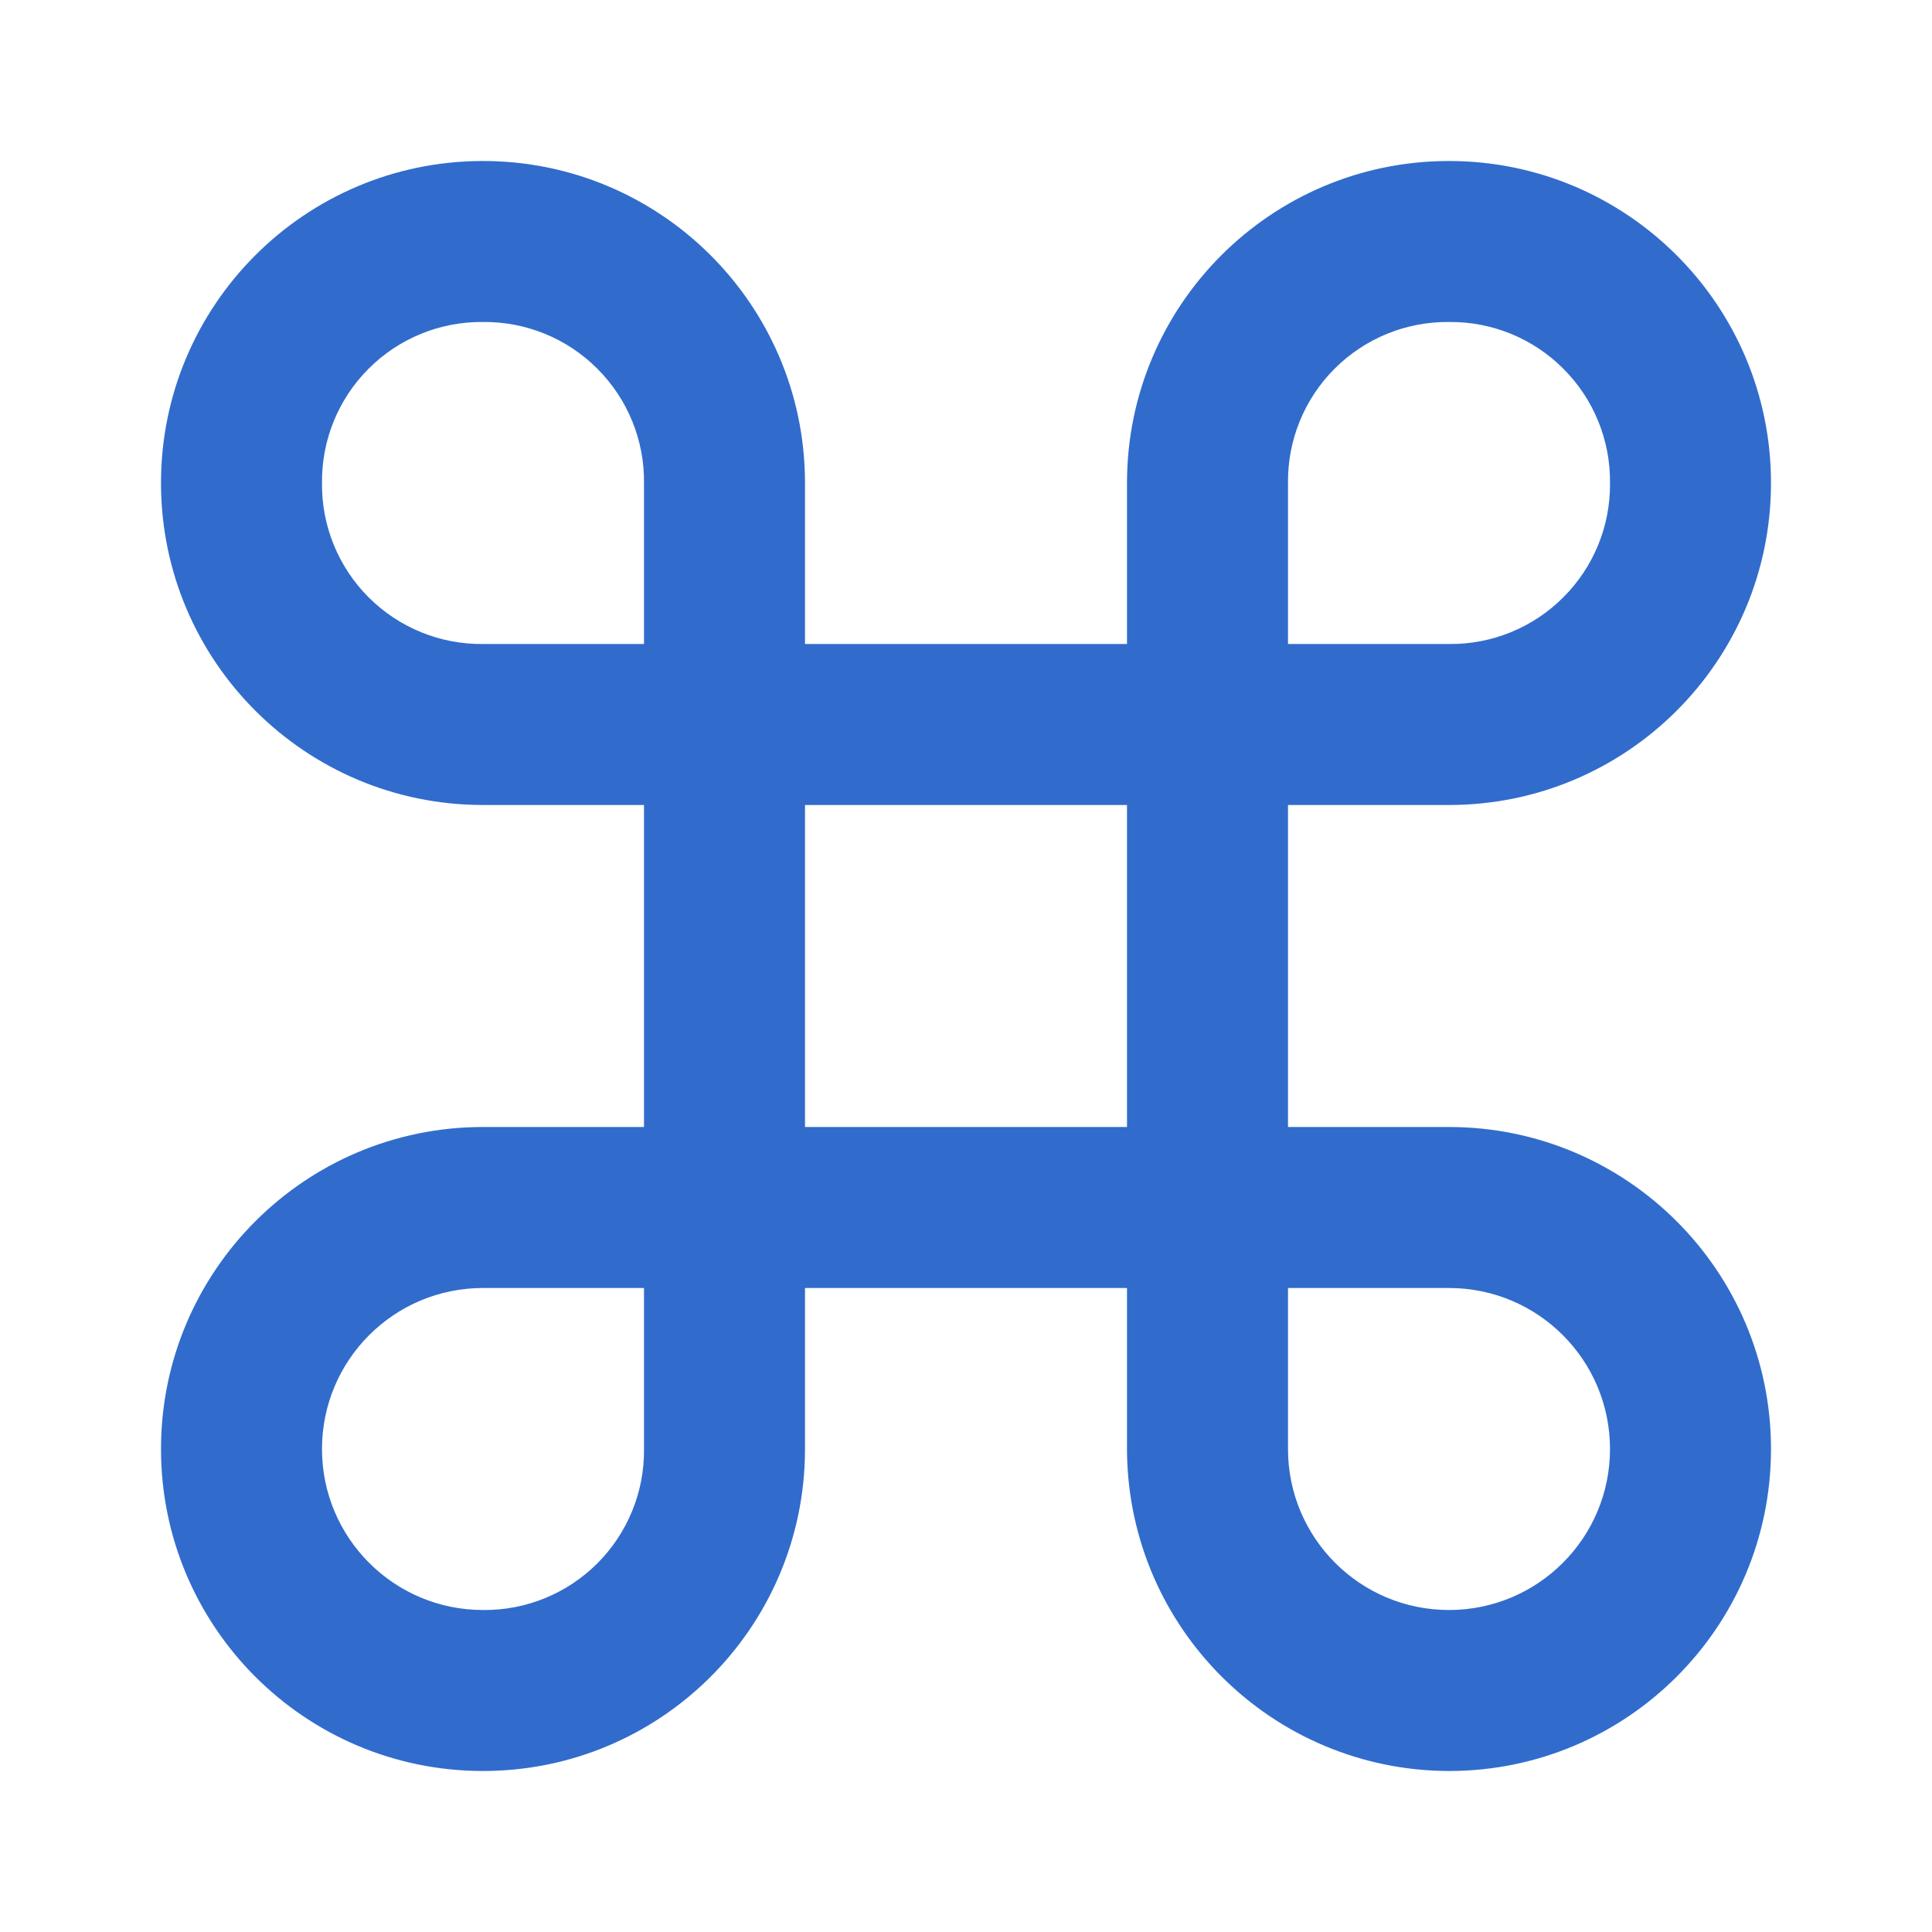 <svg width="24" height="24" viewBox="0 0 24 24" fill="none" xmlns="http://www.w3.org/2000/svg">
<path d="M18 22C15.808 21.995 14.027 20.231 14 18.039V16H10V18.02C9.989 20.227 8.193 22.007 5.987 22C3.78 21.993 1.996 20.2 2 17.993C2.004 15.787 3.793 14 6 14H8V10H6C3.793 10 2.004 8.213 2 6.007C1.996 3.8 3.78 2.007 5.987 2C8.193 1.993 9.989 3.774 10 5.98V8H14V6C14 3.791 15.791 2 18 2C20.209 2 22 3.791 22 6C22 8.209 20.209 10 18 10H16V14H18C20.209 14 22 15.791 22 18C22 20.209 20.209 22 18 22ZM16 16V18C16 19.105 16.895 20 18 20C19.105 20 20 19.105 20 18C20 16.895 19.105 16 18 16H16ZM6 16C4.895 16 4 16.895 4 18C4 19.105 4.895 20 6 20C6.532 20.006 7.044 19.797 7.42 19.421C7.797 19.044 8.006 18.532 8 18V16H6ZM10 10V14H14V10H10ZM18 4C17.468 3.994 16.956 4.203 16.579 4.58C16.203 4.956 15.994 5.468 16 6V8H18C18.532 8.006 19.044 7.797 19.42 7.42C19.797 7.044 20.006 6.532 20 6C20.006 5.468 19.797 4.956 19.42 4.58C19.044 4.203 18.532 3.994 18 4ZM6 4C5.468 3.994 4.956 4.203 4.579 4.58C4.203 4.956 3.994 5.468 4 6C3.994 6.532 4.203 7.044 4.579 7.42C4.956 7.797 5.468 8.006 6 8H8V6C8.006 5.468 7.797 4.956 7.42 4.58C7.044 4.203 6.532 3.994 6 4Z" fill="#316CCC"/>
</svg>
